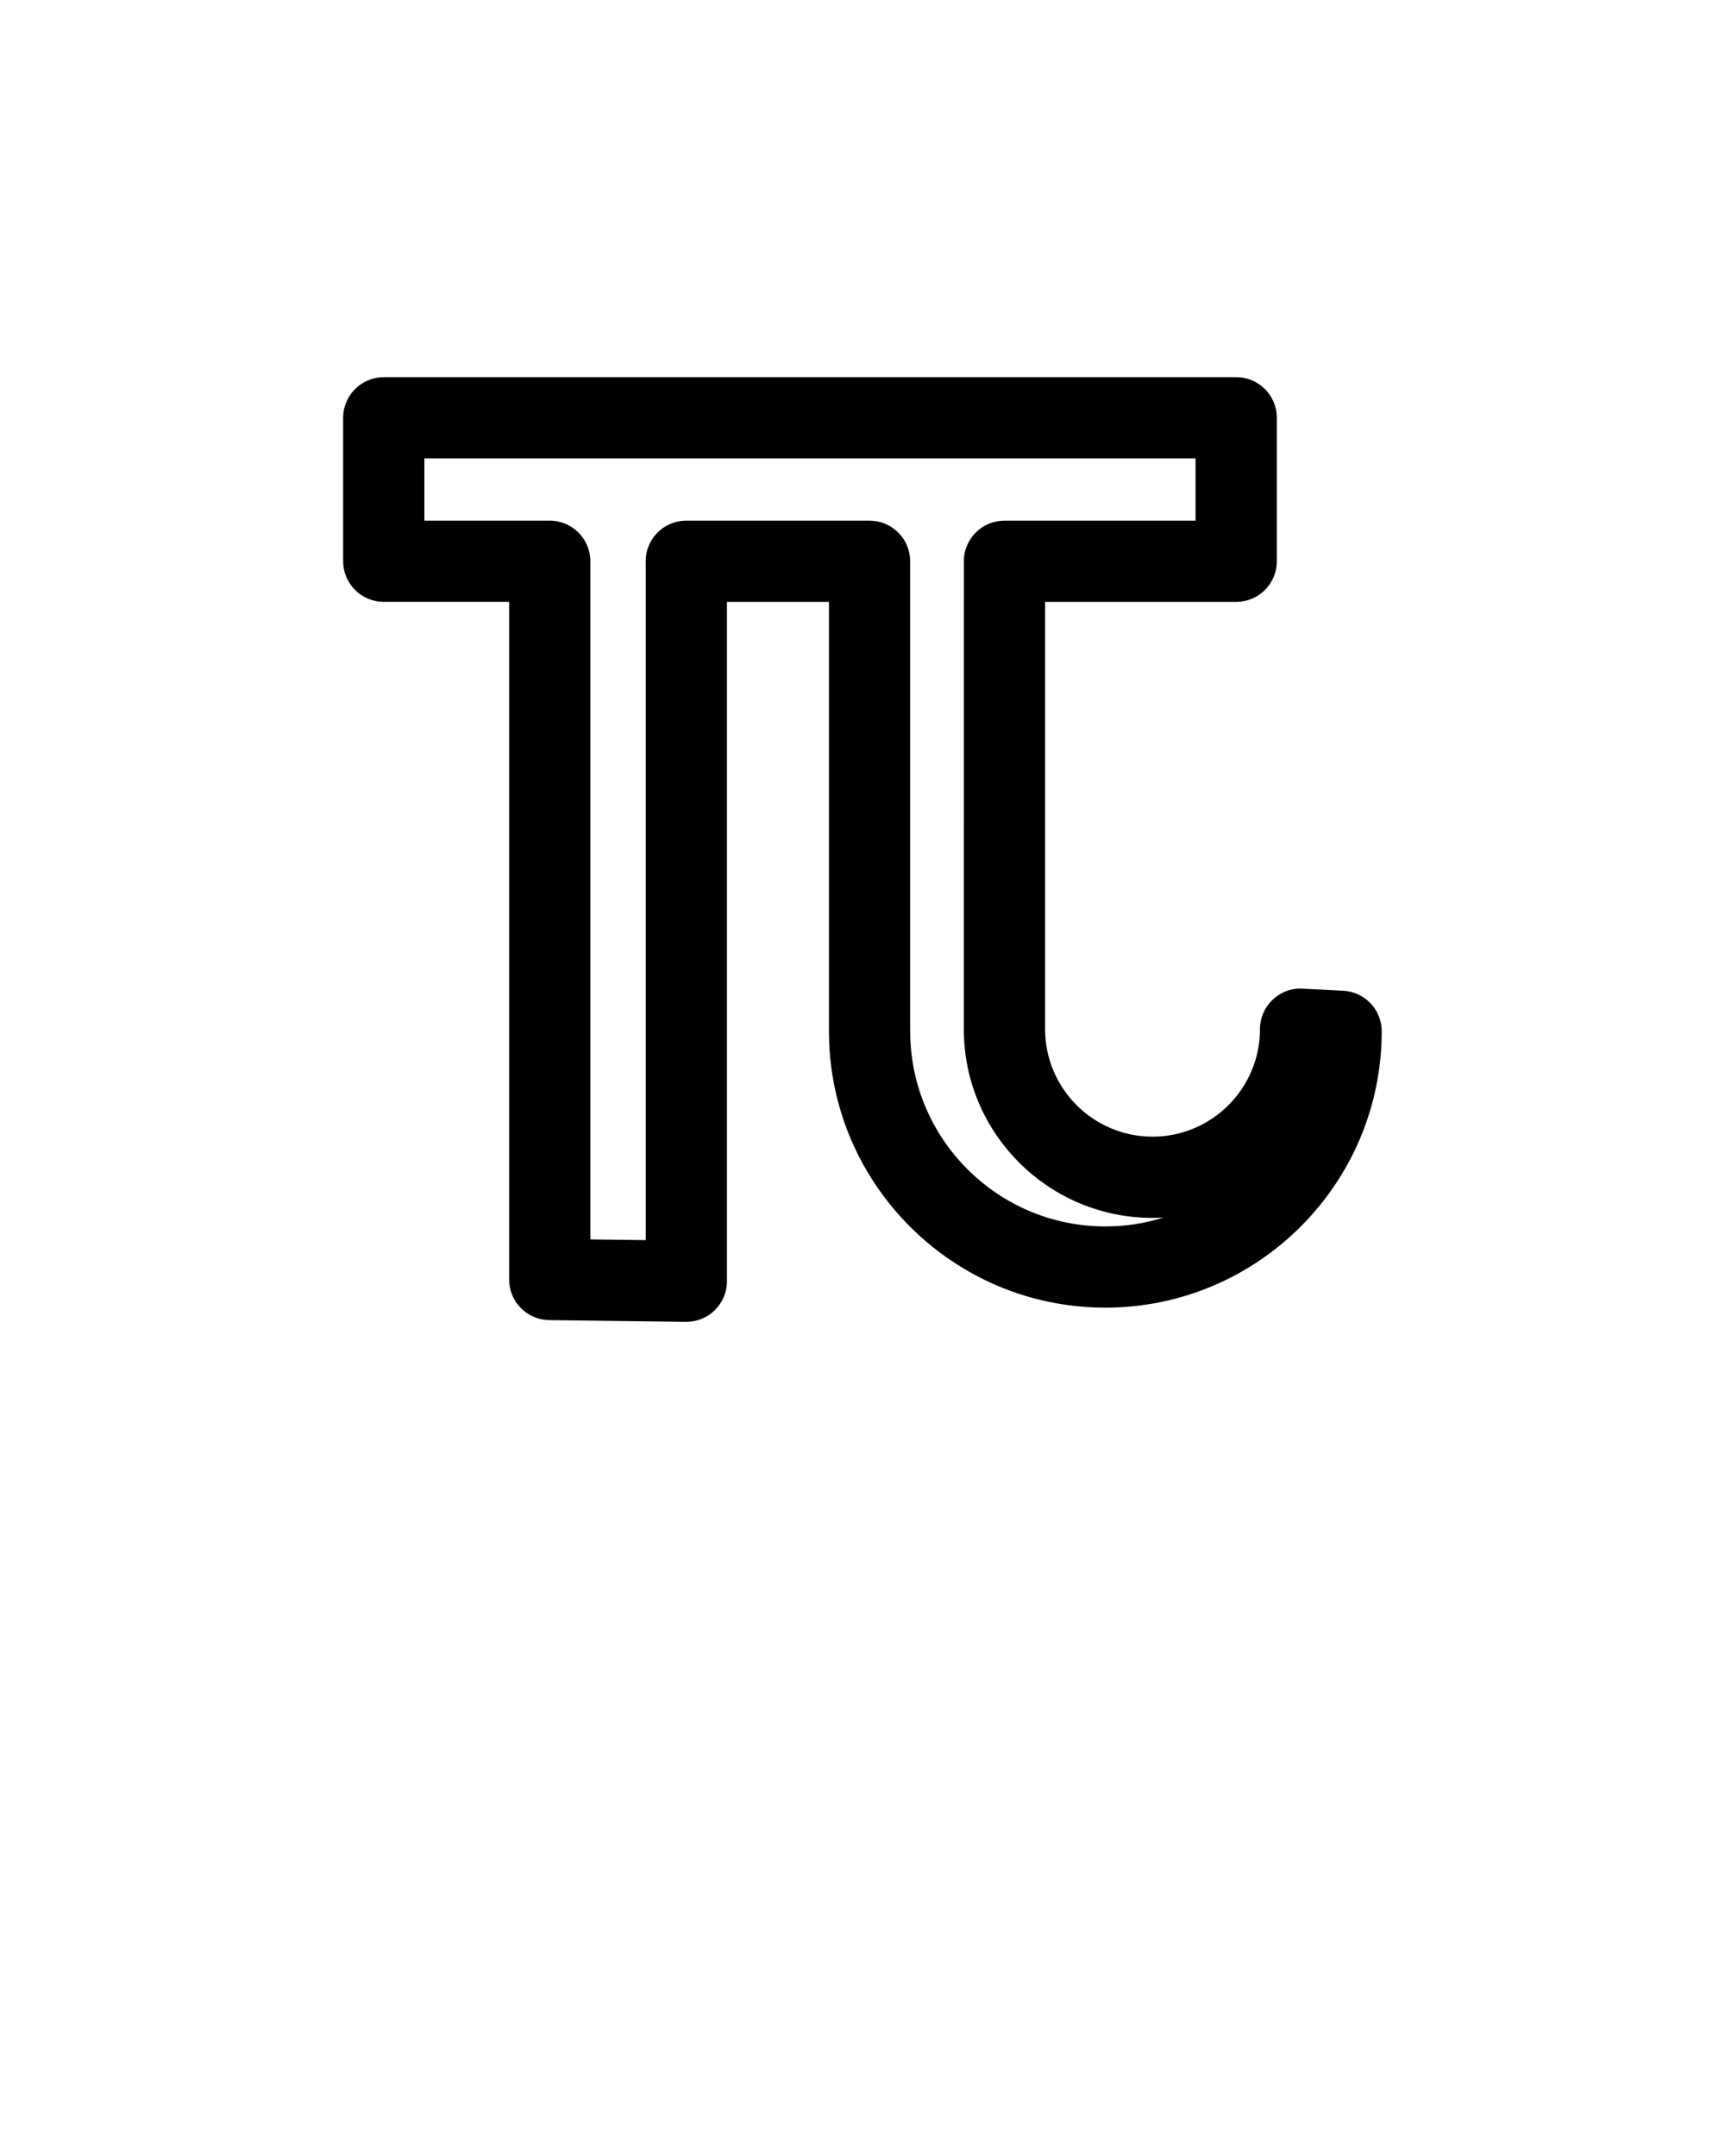<svg xmlns="http://www.w3.org/2000/svg" xmlns:xlink="http://www.w3.org/1999/xlink" x="0" y="0" enable-background="new 0 0 90 90" version="1.1" viewBox="0 0 90 112.5" xml:space="preserve"><path fill="#000" d="M70.078,51.697l-2.115-0.108c-0.583-0.039-1.146,0.18-1.568,0.58c-0.42,0.4-0.658,0.956-0.658,1.536 c0,3.091-2.515,5.606-5.605,5.606s-5.605-2.515-5.605-5.606c0-0.001,0-0.002,0-0.003V31.406h9.971c1.17,0,2.119-0.949,2.119-2.119 V21.8c0-1.17-0.949-2.119-2.119-2.119H20.023c-1.171,0-2.119,0.949-2.119,2.119v7.486c0,1.17,0.948,2.119,2.119,2.119h6.541v35.36 c0,1.16,0.932,2.104,2.092,2.119l7.127,0.09c0.009,0,0.018,0,0.026,0c0.558,0,1.092-0.219,1.488-0.611 c0.404-0.398,0.631-0.941,0.631-1.507V31.406h5.321v22.461c0,0.035,0,0.069,0.002,0.104c0.084,7.879,6.52,14.262,14.417,14.262 c7.951,0,14.421-6.468,14.421-14.419C72.09,52.685,71.206,51.754,70.078,51.697z M57.669,63.995c-5.613,0-10.18-4.568-10.18-10.182 c0-0.028,0-0.056-0.002-0.084V29.337l-0.001-0.089c-0.021-1.155-0.964-2.08-2.119-2.08h-9.562c-0.583,0-1.139,0.239-1.539,0.663 s-0.608,0.992-0.576,1.574L33.69,64.71l-2.889-0.037V29.287c0-1.17-0.948-2.119-2.119-2.119h-6.54v-3.249h40.234v3.249h-9.969 c-1.156,0-2.098,0.925-2.119,2.08l-0.002,24.619c0,0.047,0.002,0.093,0.005,0.14c0.159,5.29,4.511,9.543,9.839,9.543 c0.191,0,0.384-0.005,0.573-0.017C59.745,63.833,58.726,63.995,57.669,63.995z"/></svg>